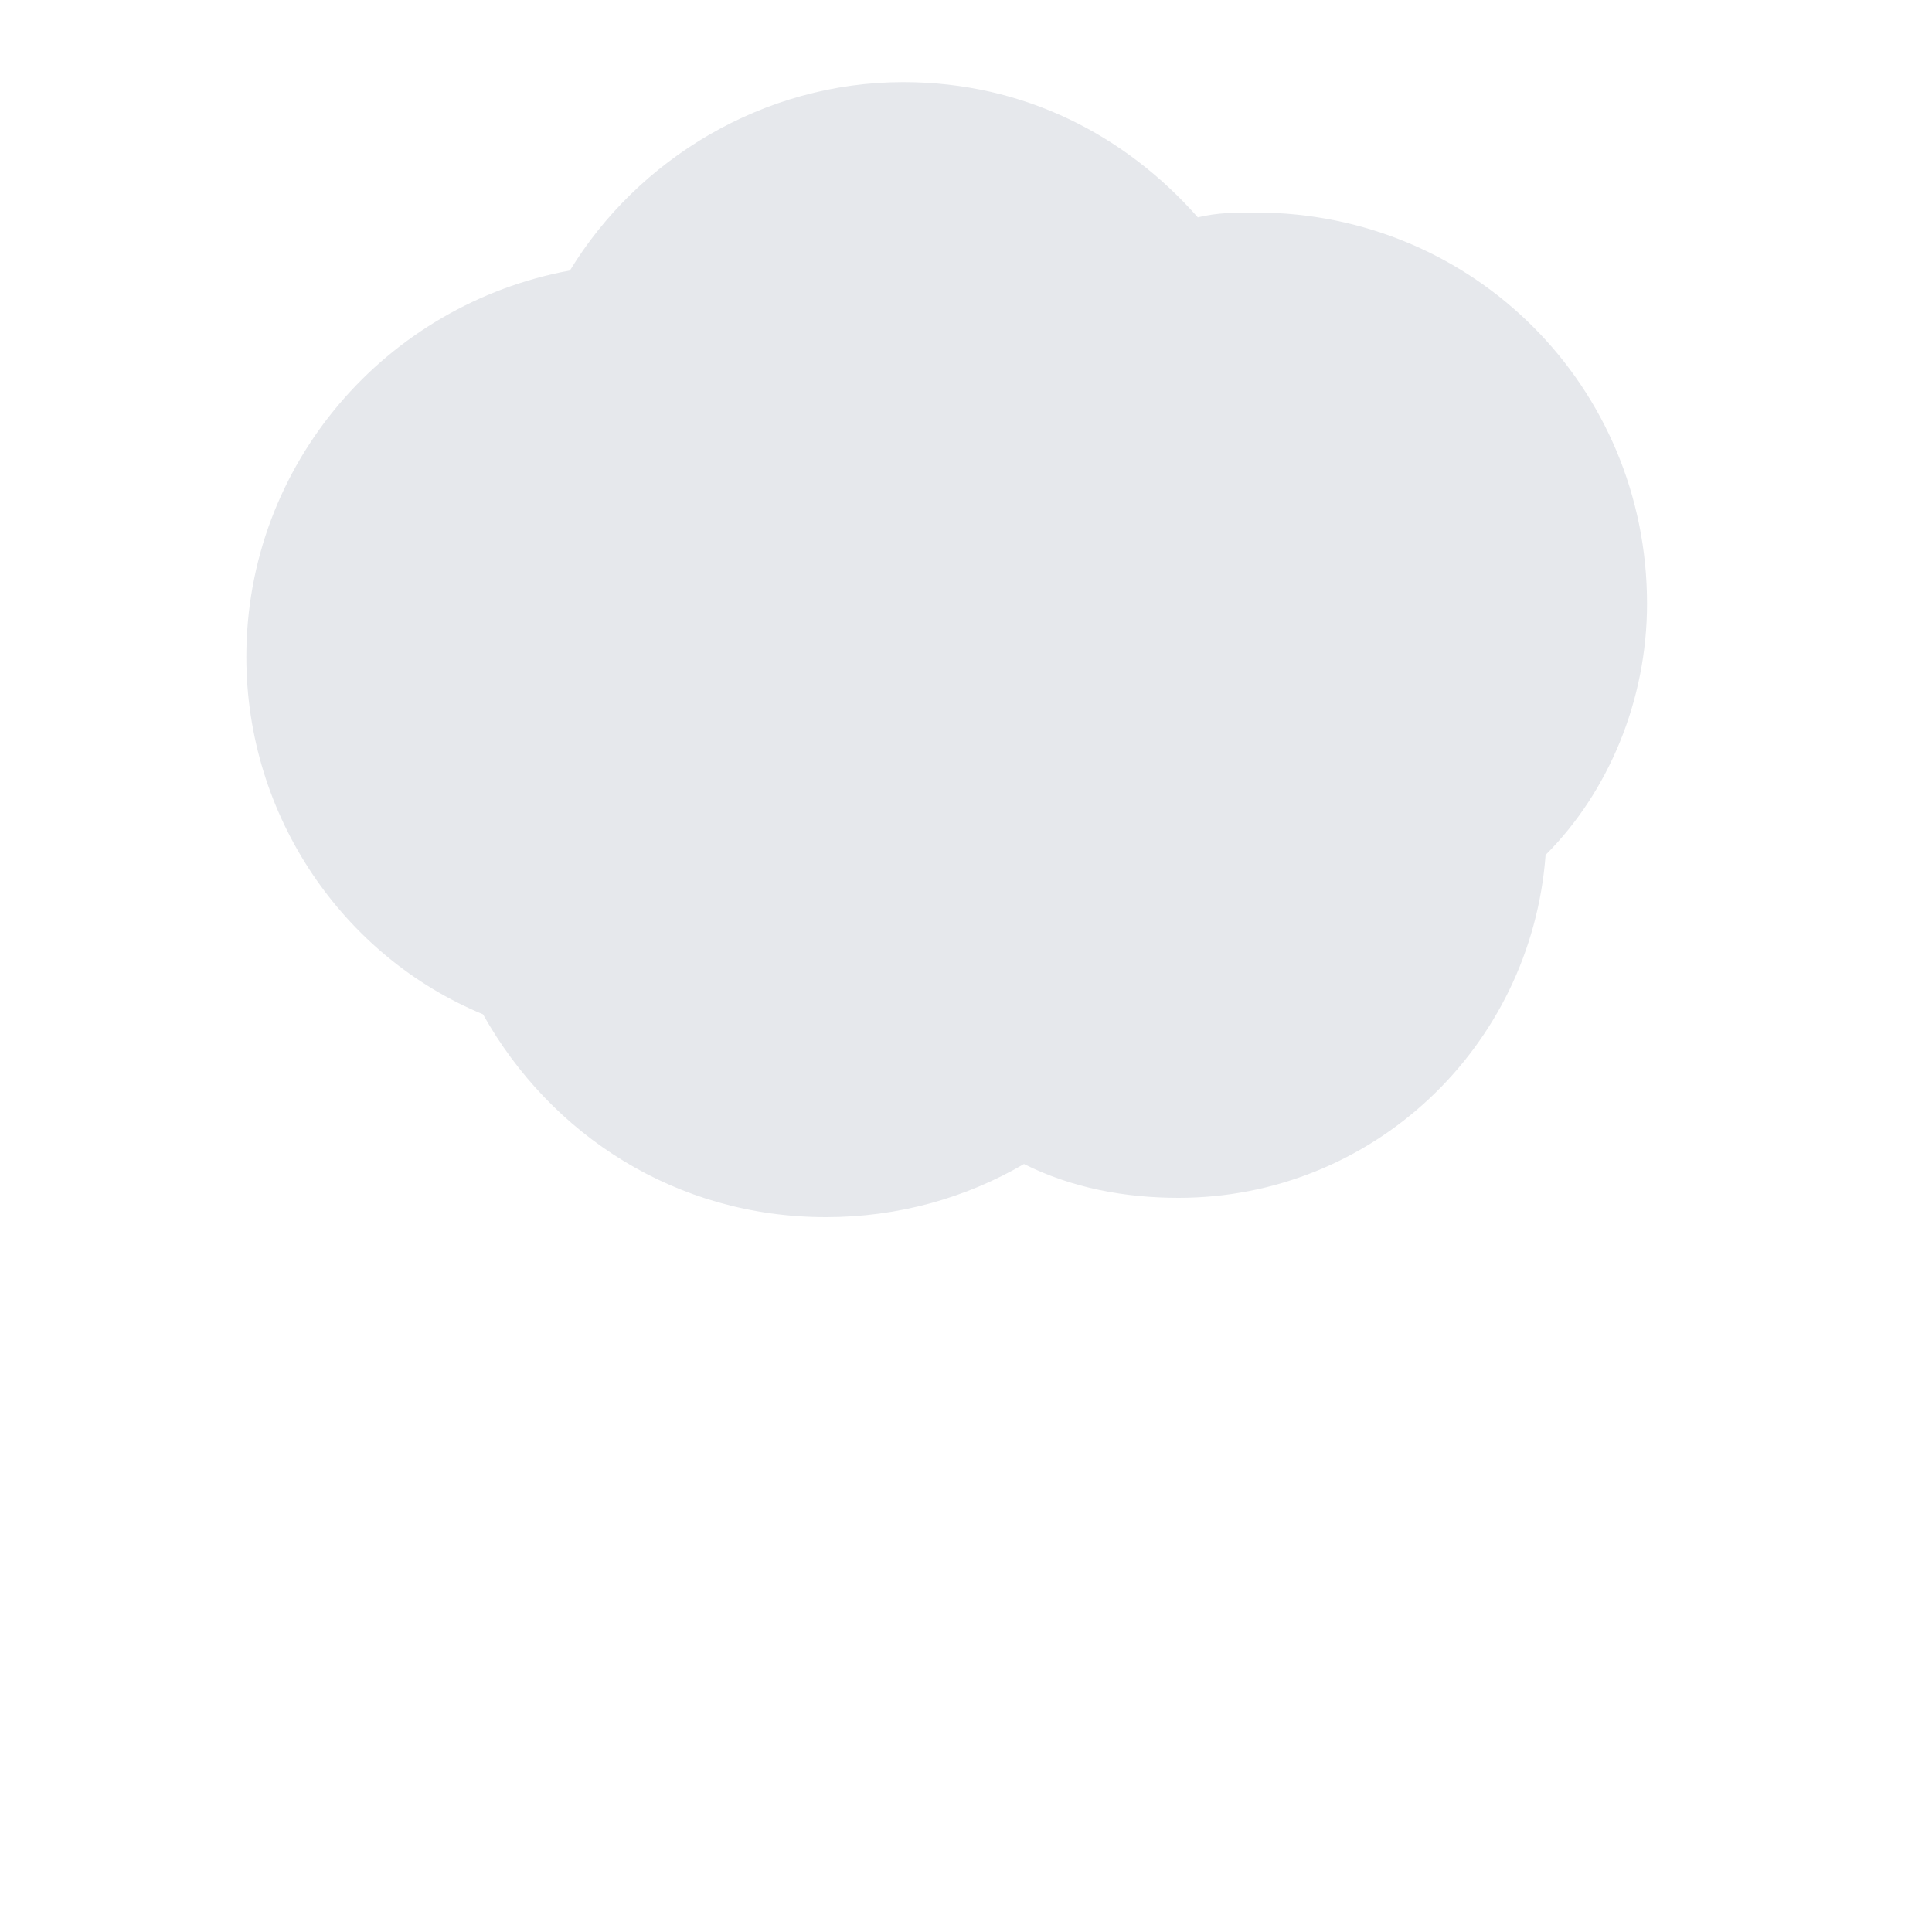 <?xml version="1.0" encoding="utf-8"?>
<!-- Generator: Adobe Illustrator 21.0.2, SVG Export Plug-In . SVG Version: 6.00 Build 0)  -->
<svg version="1.1" id="Layer_1" xmlns="http://www.w3.org/2000/svg" xmlns:xlink="http://www.w3.org/1999/xlink" x="0px" y="0px"
	 viewBox="0 0 40 40" style="enable-background:new 0 0 40 40;" xml:space="preserve">
<style type="text/css">
	.st0{fill:#E6E8EC;}
</style>
<path class="st0" d="M34.1,12.5c0-4.5-3.6-8.1-8.1-8.1c-0.4,0-0.8,0-1.2,0.1c-1.5-1.7-3.6-2.8-6.1-2.8c-2.9,0-5.5,1.6-6.9,3.9
	c-3.8,0.7-6.7,4-6.7,8c0,3.3,2,6.2,4.9,7.4c1.4,2.5,4,4.2,7.1,4.2c1.5,0,2.9-0.4,4.1-1.1c1,0.5,2.1,0.7,3.2,0.7c4,0,7.3-3.1,7.6-7.1
	C33.3,16.4,34.1,14.5,34.1,12.5z"/>
</svg>
